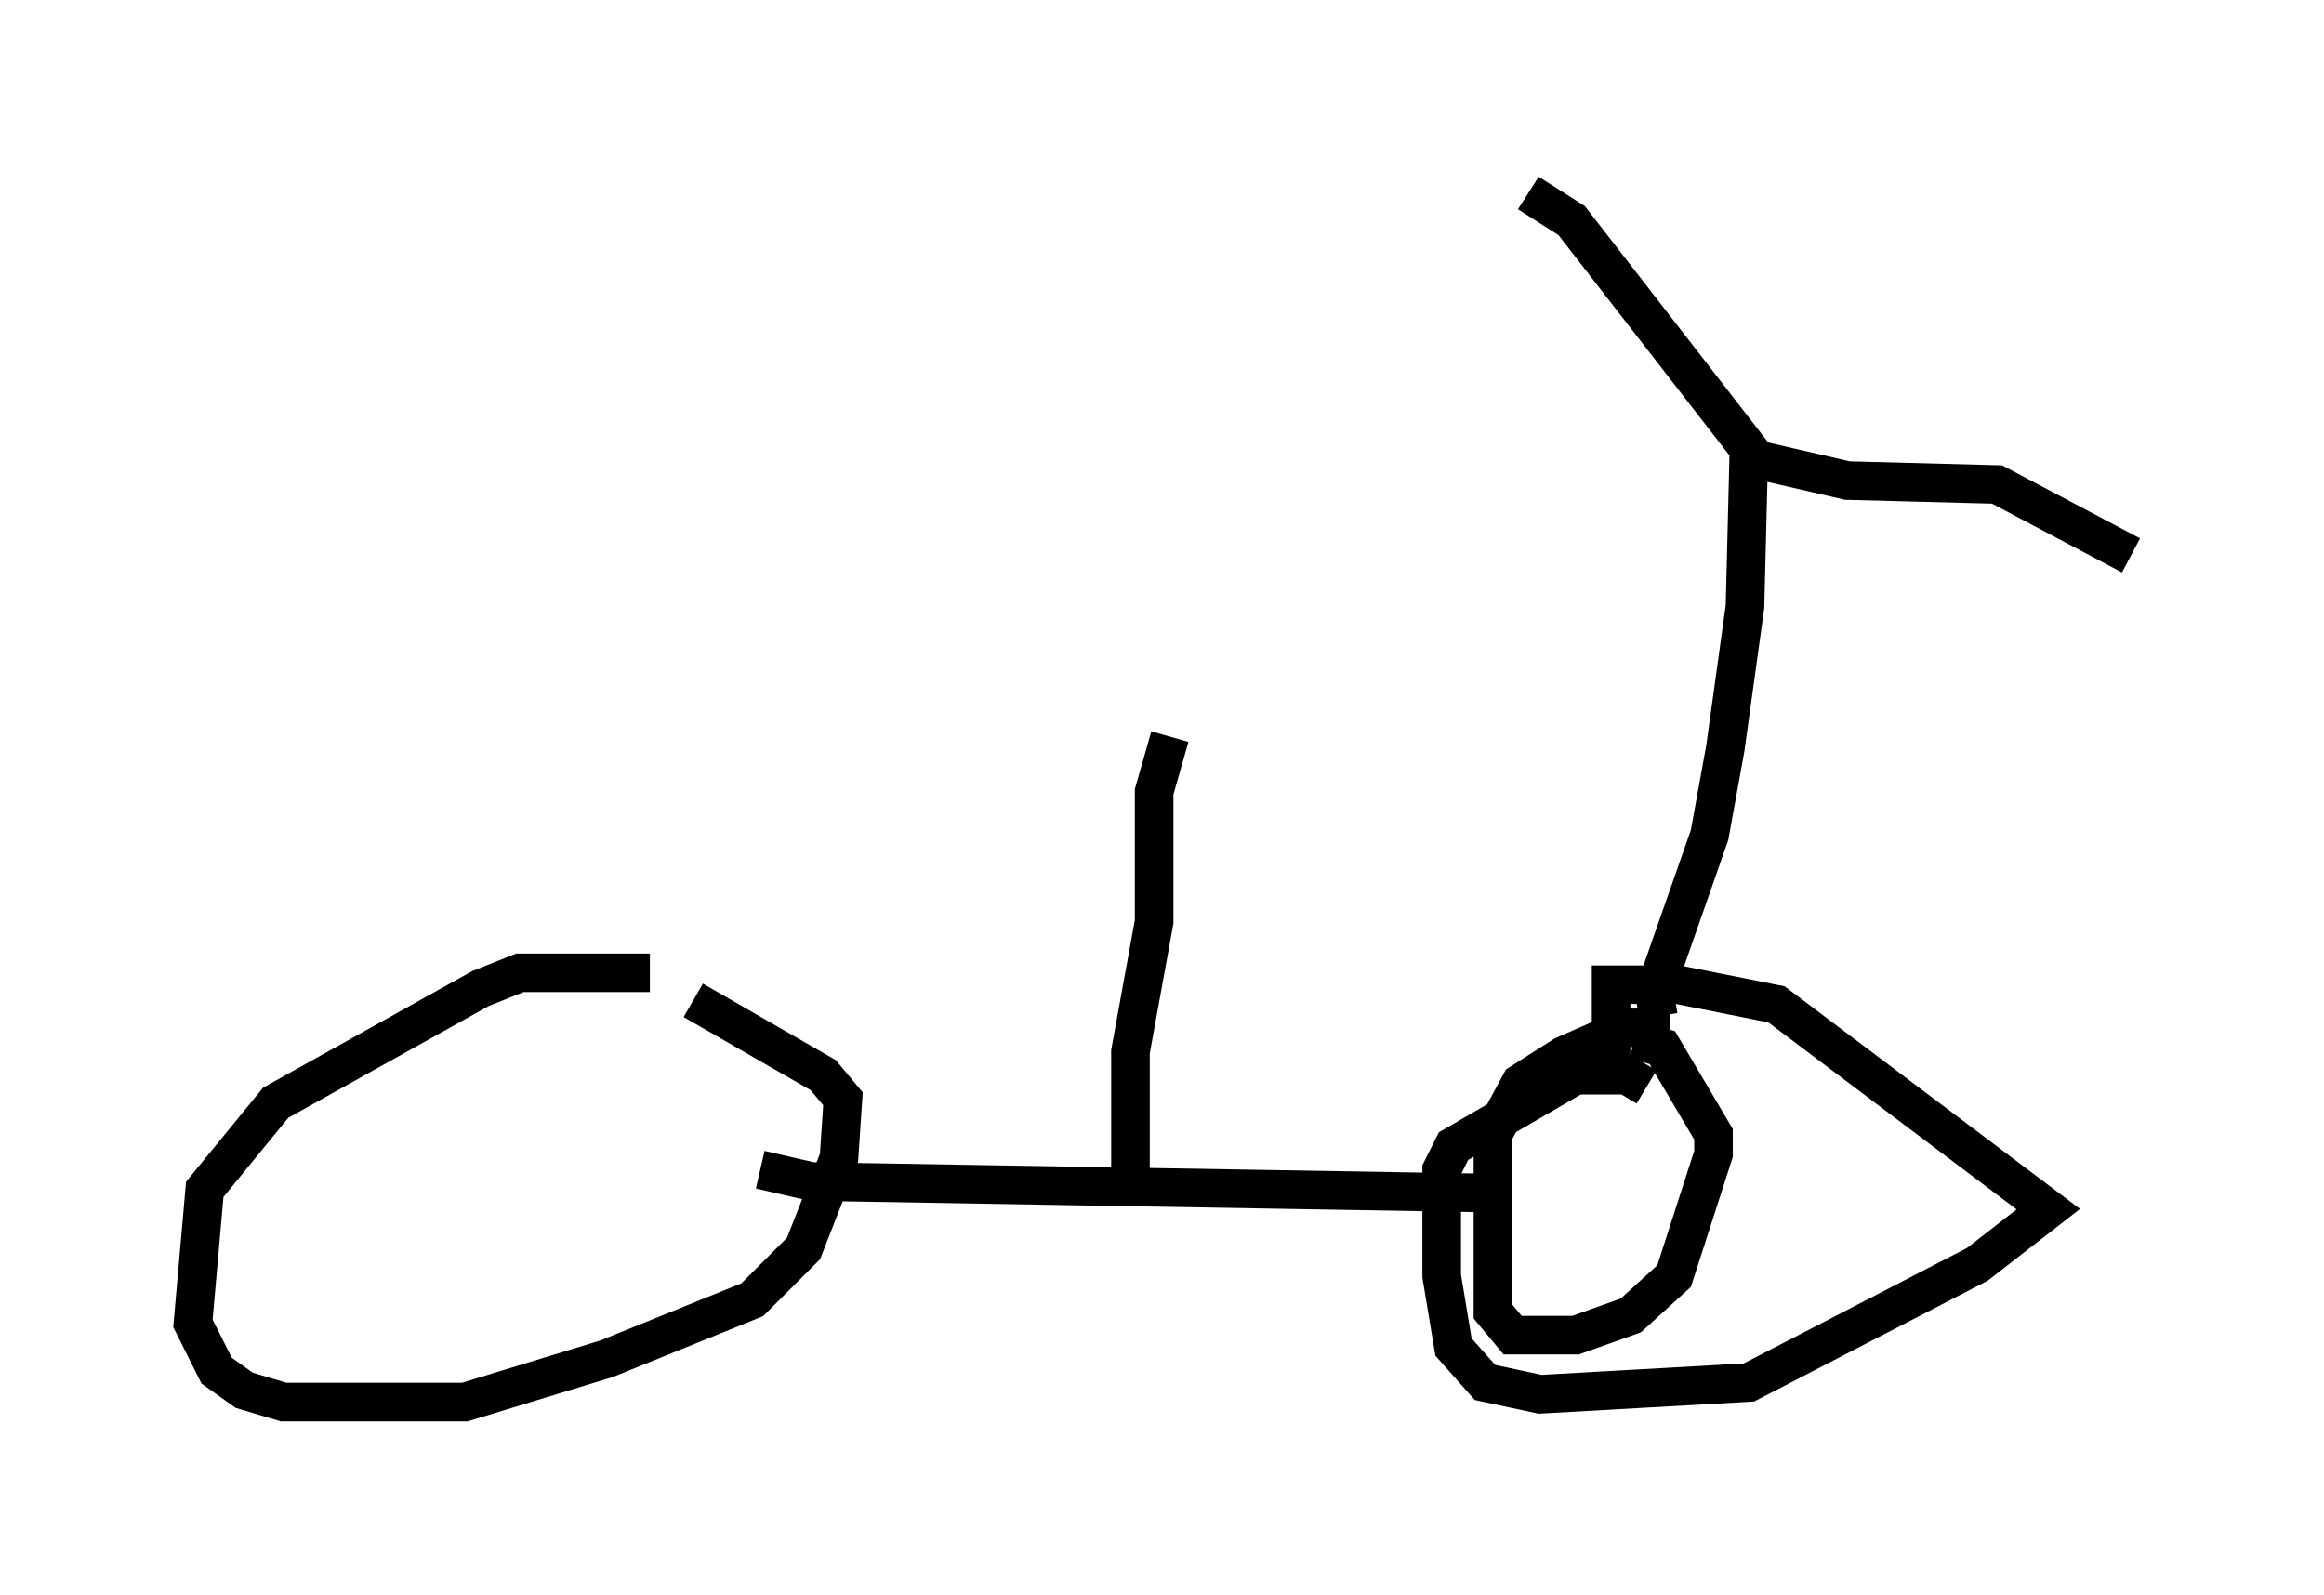 <?xml version="1.0" encoding="utf-8" ?>
<svg baseProfile="full" height="41.34" version="1.1" width="60.226" xmlns="http://www.w3.org/2000/svg" xmlns:ev="http://www.w3.org/2001/xml-events" xmlns:xlink="http://www.w3.org/1999/xlink"><defs /><rect fill="white" height="41.34" width="60.226" x="0" y="0" /><path d="M18.067, 25.519 m-1.225, -0.306 l-3.369, 0.0 -1.021, 0.408 l-5.308, 2.96 -1.838, 2.246 l-0.306, 3.471 0.613, 1.225 l0.715, 0.51 1.021, 0.306 l4.696, 0.0 3.675, -1.123 l3.777, -1.531 1.327, -1.327 l0.919, -2.348 0.102, -1.531 l-0.51, -0.613 -3.369, -1.94 m1.735, 4.39 l1.327, 0.306 17.967, 0.306 m4.288, -4.288 l-1.123, 0.0 -1.633, 0.715 l-1.123, 0.715 -0.715, 1.327 l0.0, 4.594 0.51, 0.613 l1.633, 0.0 1.429, -0.51 l1.123, -1.021 1.021, -3.165 l0.0, -0.51 -1.327, -2.246 l-0.715, -0.204 m0.306, 1.225 l-0.51, -0.306 -1.327, 0.0 l-3.165, 1.838 -0.306, 0.613 l0.0, 2.756 0.306, 1.838 l0.817, 0.919 1.429, 0.306 l5.41, -0.306 5.921, -3.063 l1.838, -1.429 -7.044, -5.308 l-2.552, -0.51 -1.735, 0.0 l0.0, 2.246 m1.225, -1.429 l-0.102, -0.613 1.429, -4.083 l0.408, -2.246 0.51, -3.675 l0.102, -4.083 -4.594, -5.921 l-1.123, -0.715 m5.615, 6.84 l2.654, 0.613 3.879, 0.102 l3.471, 1.838 m-25.929, 16.844 l0.0, -3.981 0.613, -3.369 l0.0, -3.369 0.408, -1.429 " fill="none" stroke="black" stroke-width="1" /></svg>